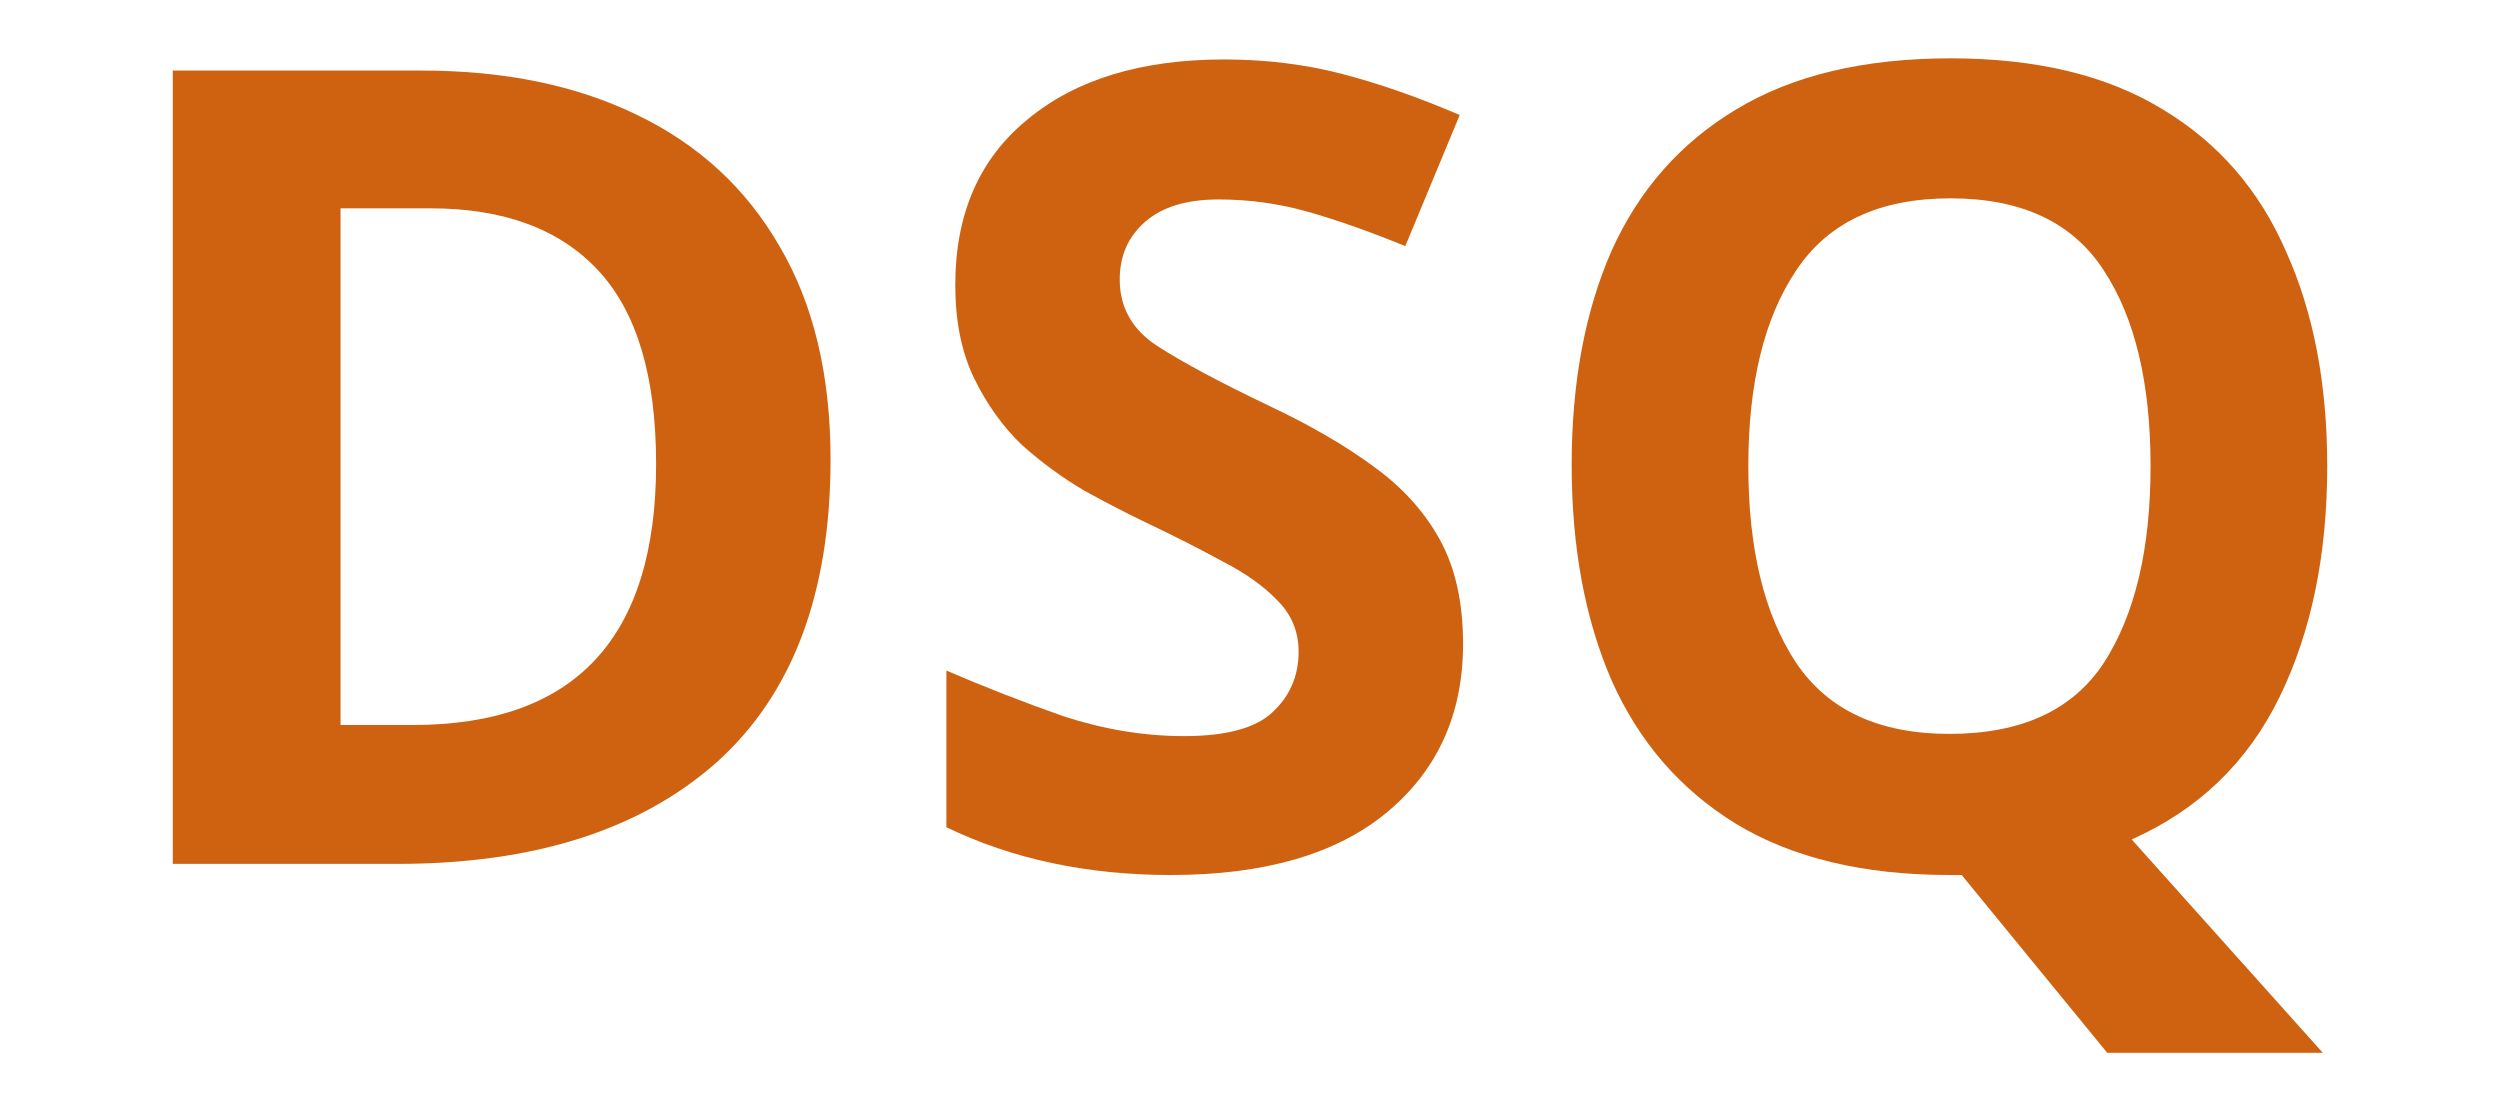 <svg version="1.1" xmlns="http://www.w3.org/2000/svg" xmlns:xlink="http://www.w3.org/1999/xlink" x="0px" y="0px" viewBox="0 0 18 8">
  <g  fill="#CE6210" aria-label="DSQ" transform="translate(4.774 1.525)">
    <path d="M1.206 1.783q0 1.448-.824 2.184-.824.728-2.296.728H-3.53v-5.712h1.792q.896 0 1.552.32.664.32 1.024.944.368.624.368 1.536zm-1.256.032q0-.944-.416-1.392-.416-.448-1.208-.448h-.648v3.72h.52q1.752 0 1.752-1.88z"/>
    <path d="M5.76 3.111q0 .76-.552 1.216-.544.448-1.552.448-.904 0-1.616-.344V3.303q.408.176.84.328.44.144.872.144.448 0 .632-.168.192-.176.192-.44 0-.216-.152-.368-.144-.152-.392-.28-.248-.136-.568-.288-.2-.096-.432-.224-.232-.136-.448-.328-.208-.2-.344-.48-.136-.28-.136-.672 0-.768.52-1.192.52-.432 1.416-.432.448 0 .848.104.4.104.848.296l-.392.944q-.392-.16-.704-.248Q4.328-.089 4-.089q-.344 0-.528.16-.184.16-.184.416 0 .304.272.48t.808.432q.44.208.744.432.312.224.48.528.168.304.168.752z"/>
    <path d="M11.982 1.831q0 .96-.344 1.664t-1.064 1.024l1.376 1.536h-1.552L9.35 4.775h-.088q-.928 0-1.536-.368-.6-.368-.896-1.032-.288-.664-.288-1.552T6.83.279q.296-.656.896-1.016.608-.368 1.544-.368.928 0 1.528.368.6.36.888 1.024.296.656.296 1.544zm-4.168 0q0 .896.344 1.416.344.512 1.104.512.776 0 1.112-.512.336-.52.336-1.416 0-.896-.336-1.408-.336-.52-1.104-.52t-1.112.52q-.344.512-.344 1.408z"/>
  </g>
</svg>
